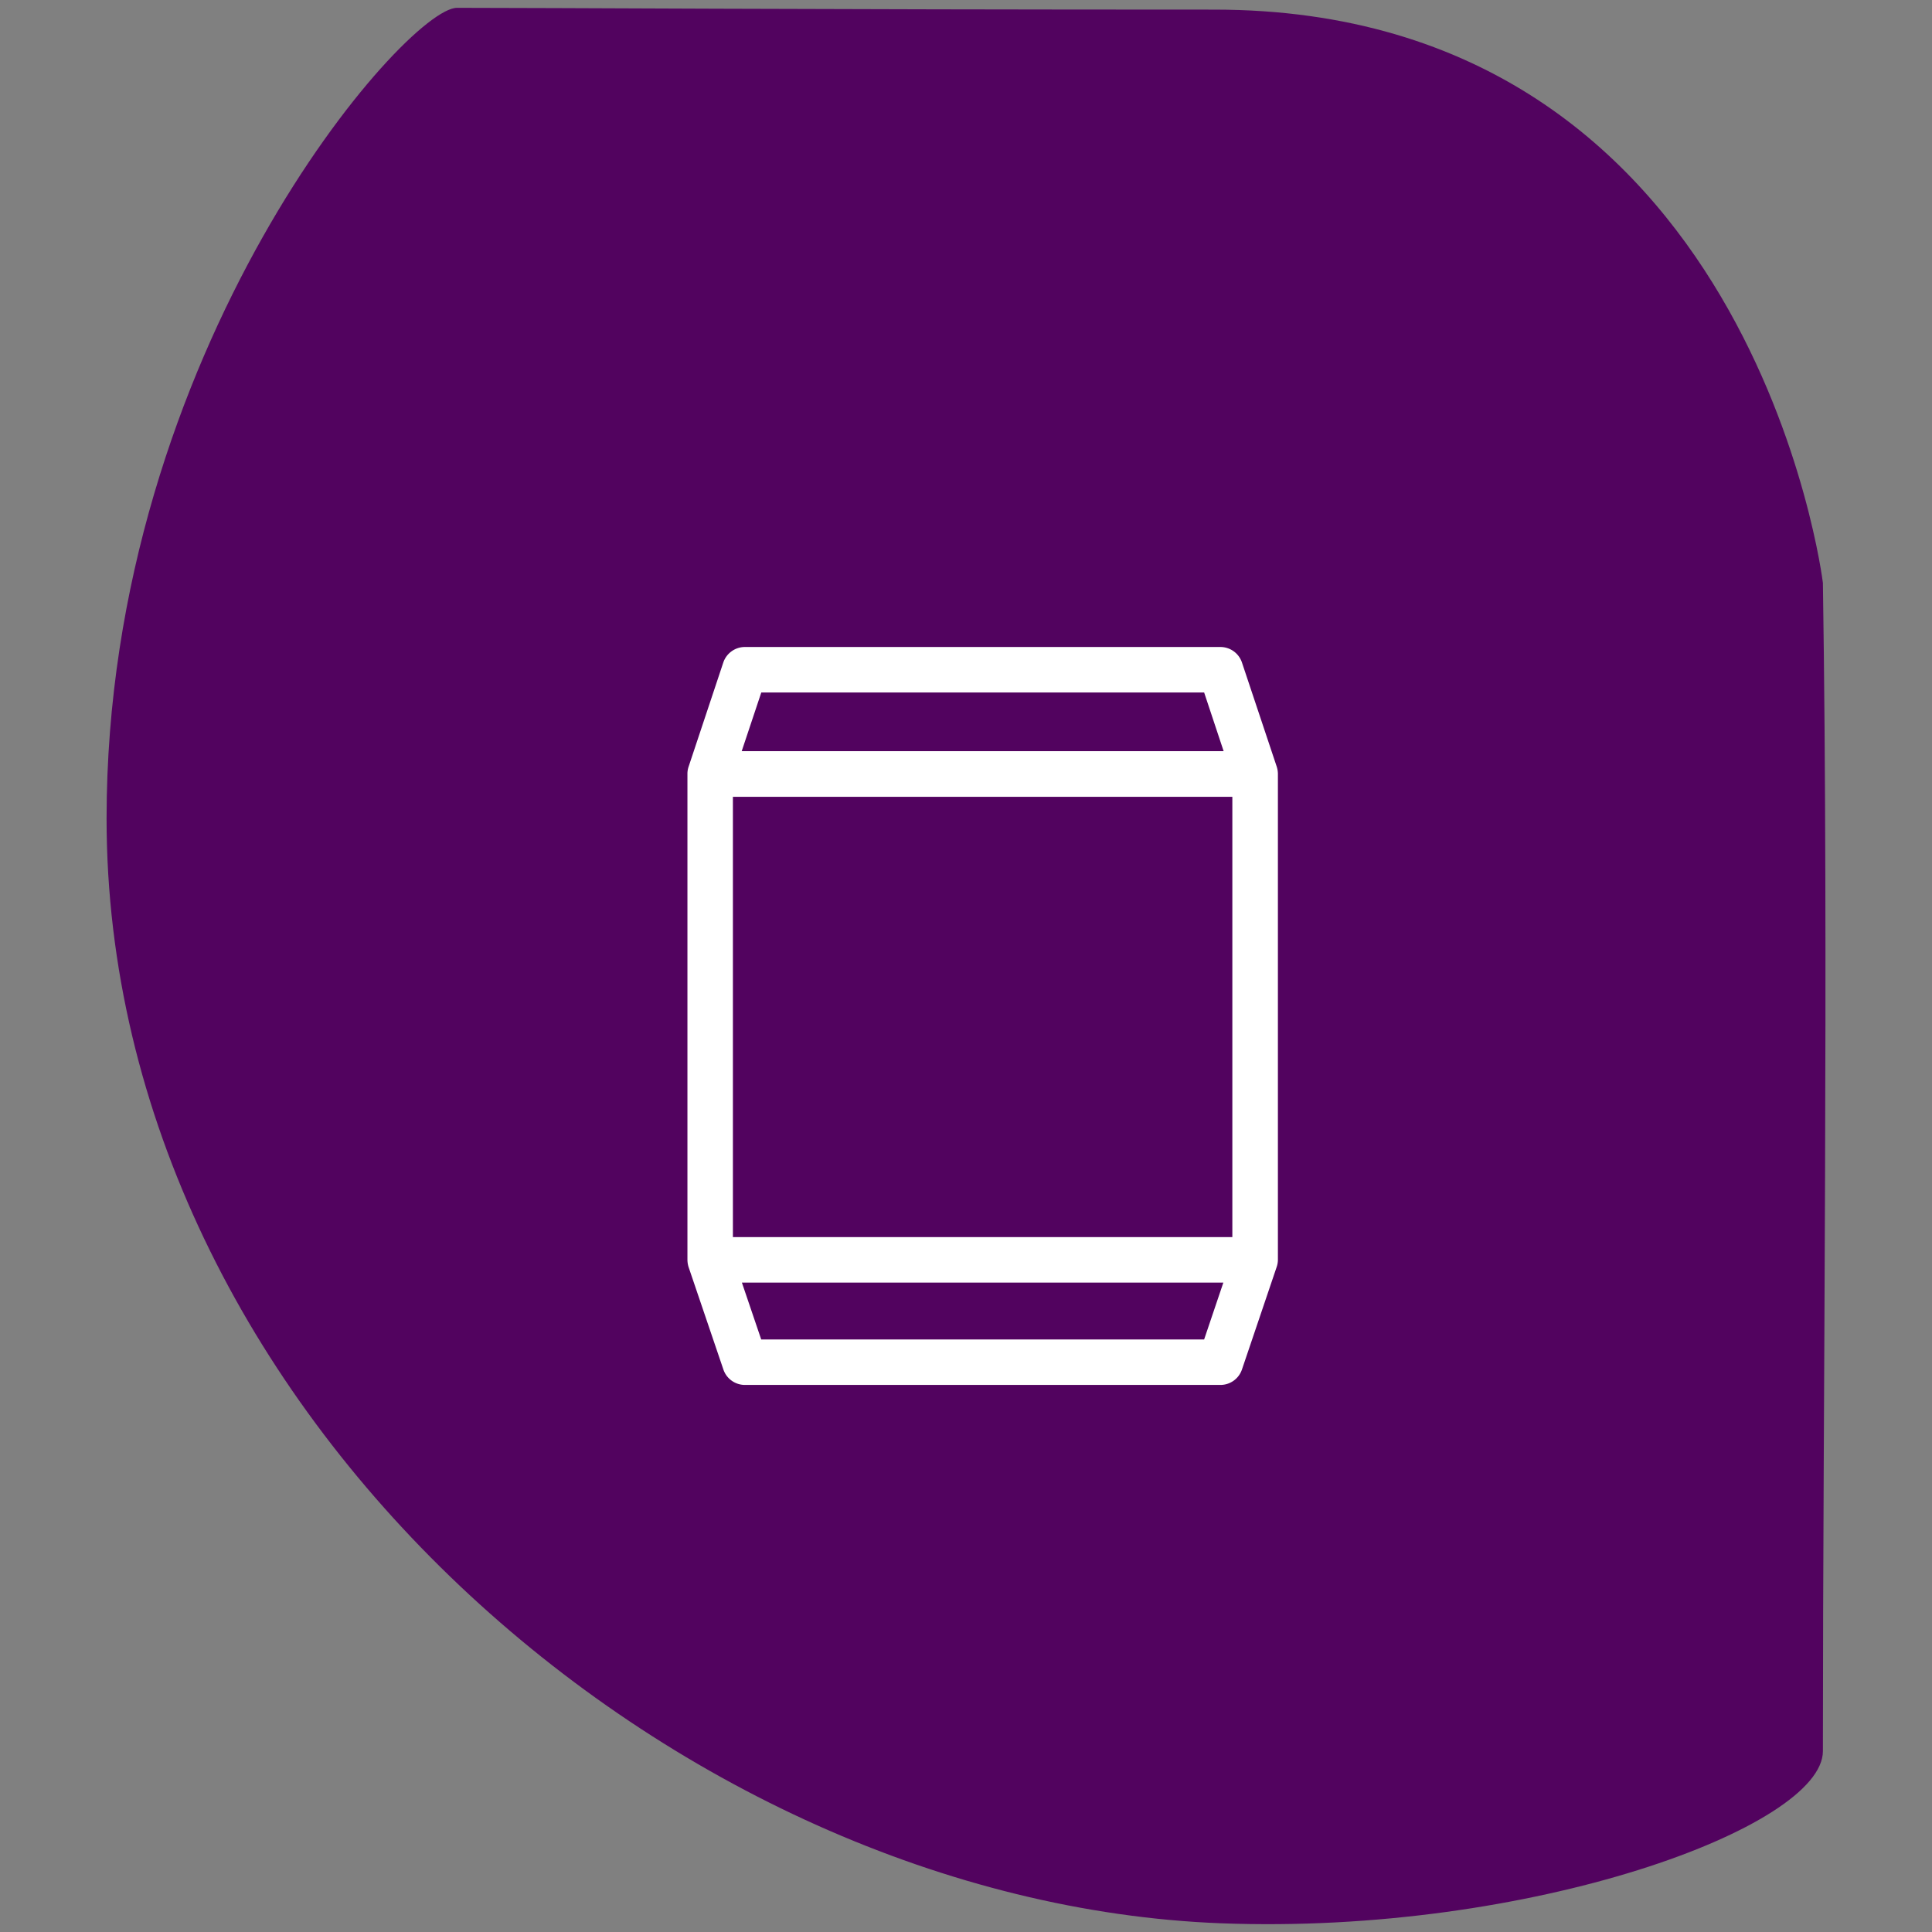 <svg id="Capa_1" data-name="Capa 1" xmlns="http://www.w3.org/2000/svg" viewBox="0 0 215 215"><rect x="0" y="0" width="215" height="215" fill="#808080" stroke="none"/><defs><style>.cls-1{fill:#52035f;}.cls-2{fill:#fff;}</style></defs><path class="cls-1" d="M202.86,64.87c.64,42.31,0,90,0,130,0,8.44-32.55,20.48-67,19.16-60.53-2.33-124-56.85-124-122.94,0-52.23,33.31-90.22,39-90.22,10.21,0,38.72.2,84.26.2C195.12,1.07,202.86,64.87,202.86,64.87Z"/><path class="cls-2" d="M142.08,85.32l-3.87-11.59a2.53,2.53,0,0,0-2.4-1.73H82.89a2.54,2.54,0,0,0-2.4,1.73L76.63,85.32a2.44,2.44,0,0,0-.13.8V140.2a2.8,2.8,0,0,0,.13.81L80.5,152.4a2.53,2.53,0,0,0,2.39,1.72h52.92a2.53,2.53,0,0,0,2.4-1.72L142.07,141a2.51,2.51,0,0,0,.14-.81V86.12A2.73,2.73,0,0,0,142.08,85.32ZM84.72,77.06H134l2.17,6.53H82.54Zm49.28,72H84.71l-2.15-6.33h53.58Zm3.14-11.39H81.56v-49h55.58Z"/></svg>